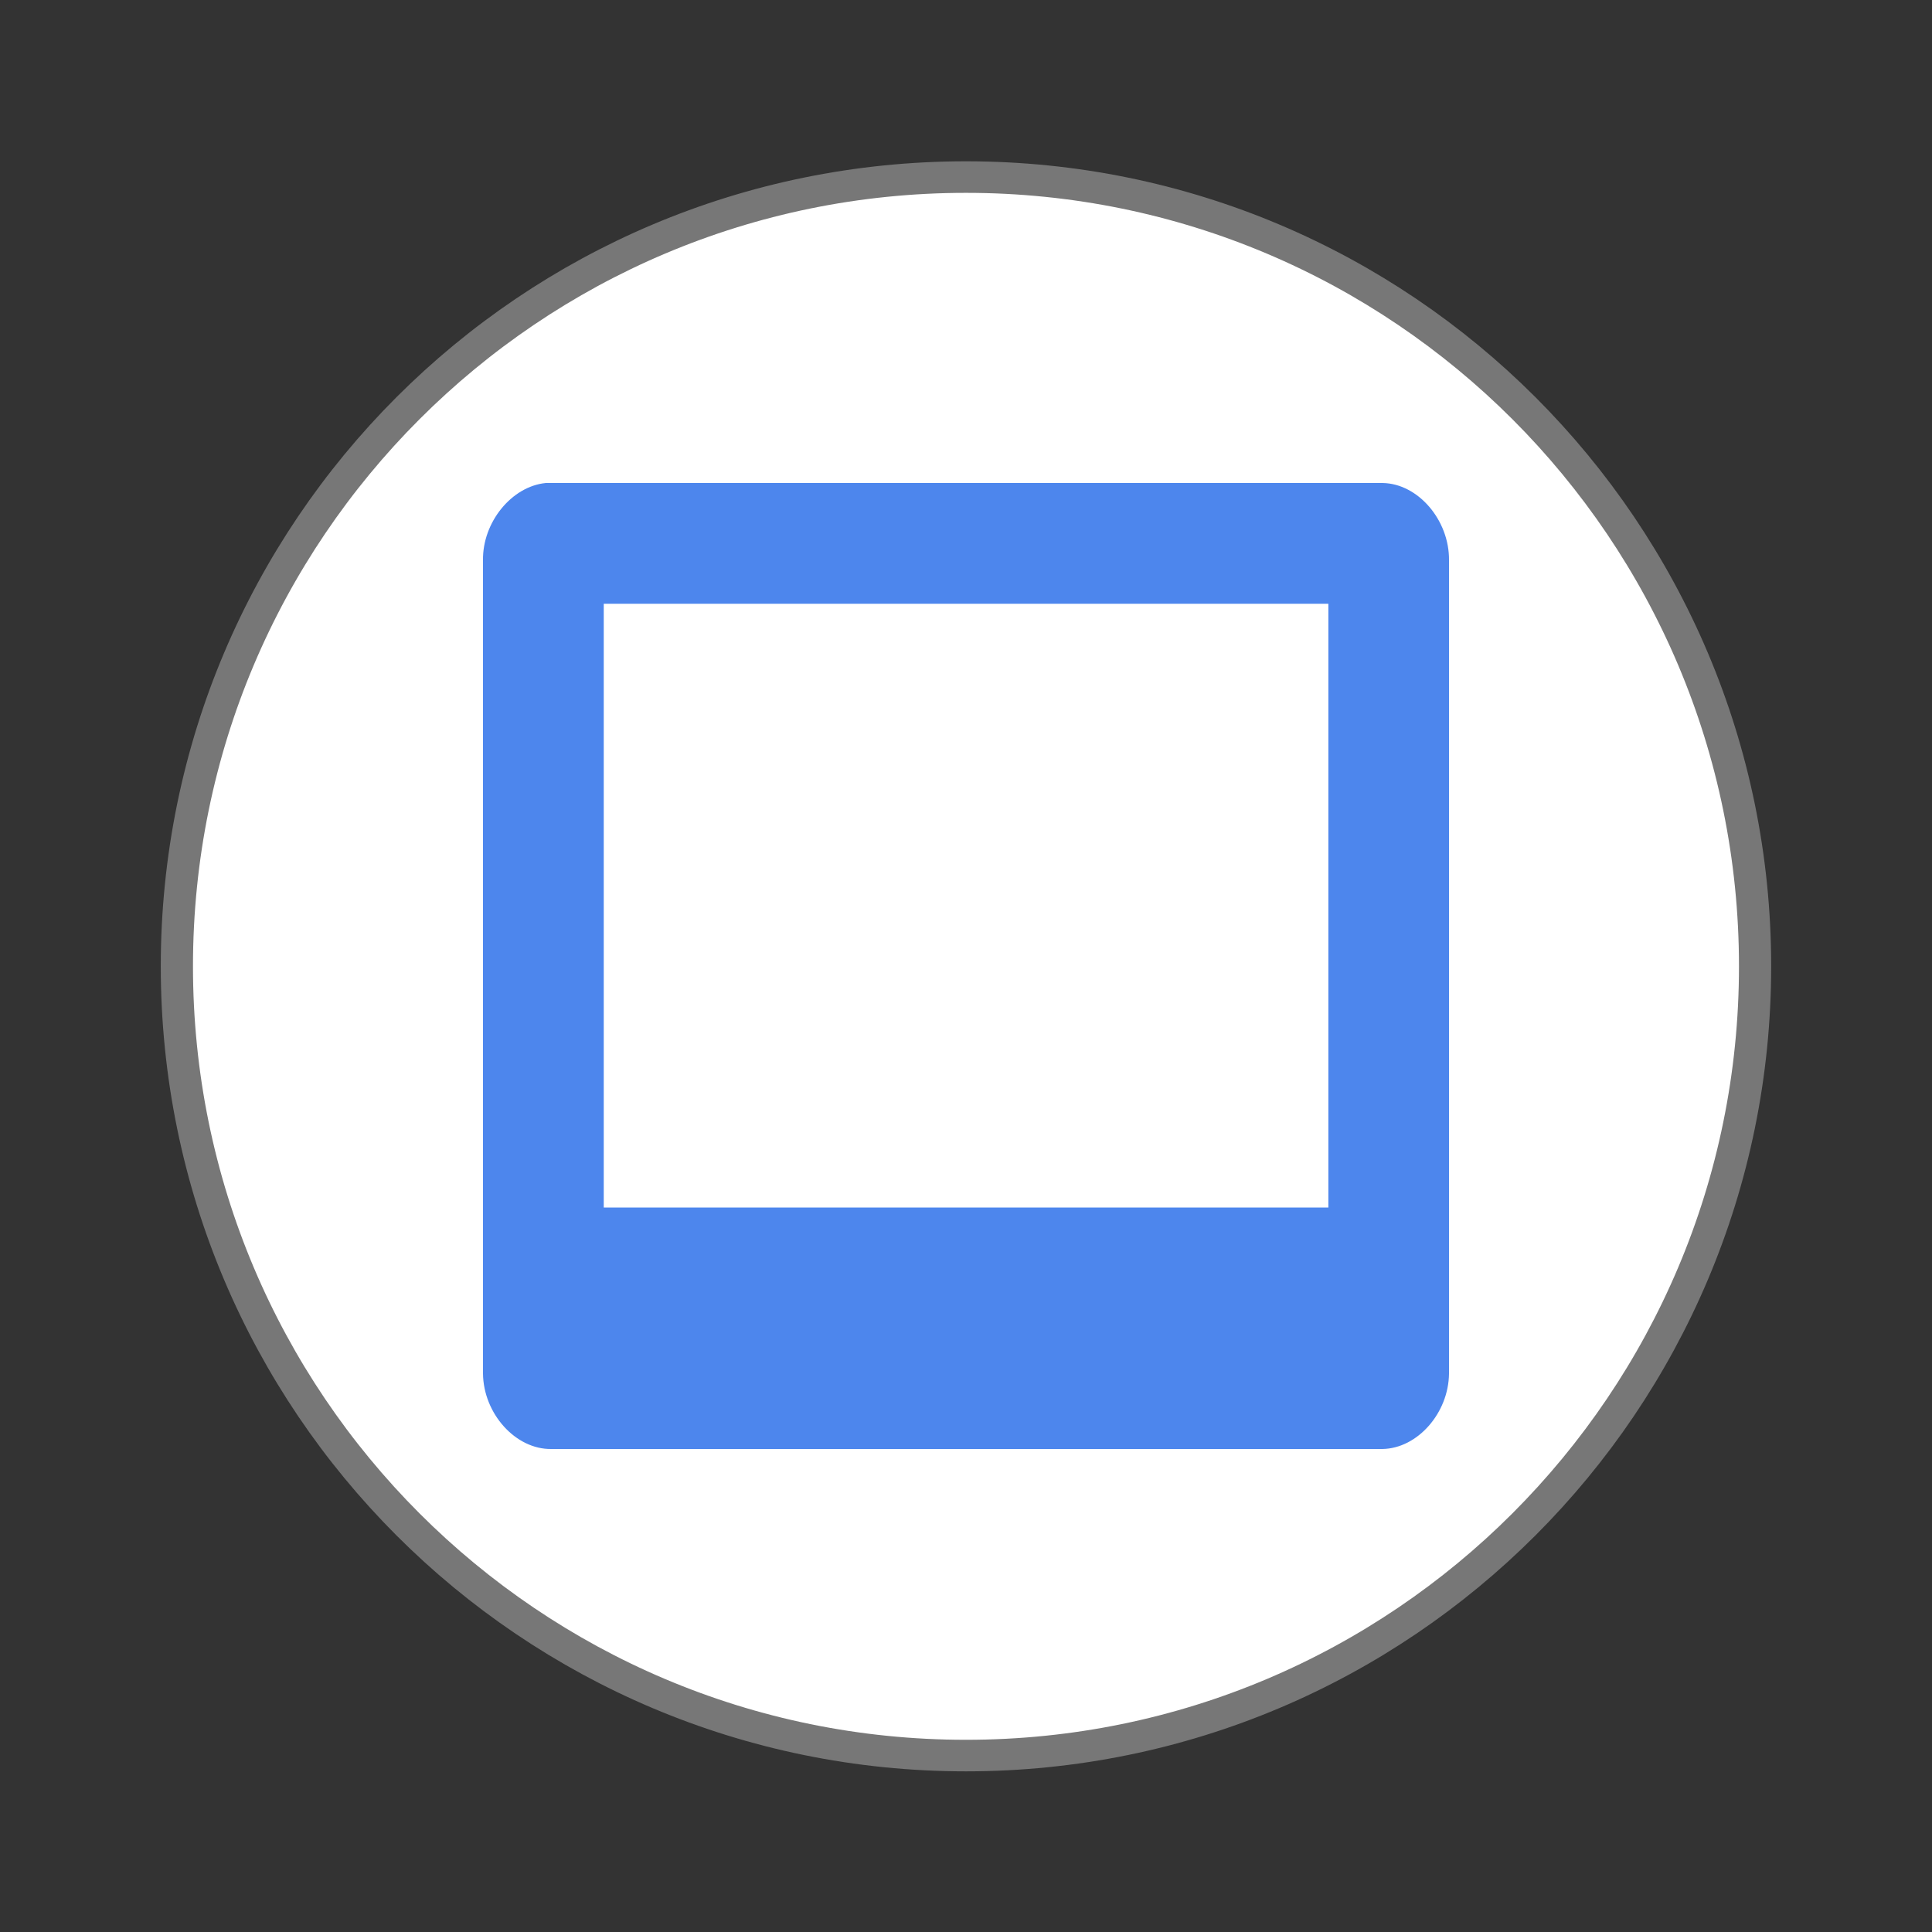 <?xml version="1.0" encoding="UTF-8" standalone="no"?>
<svg
   xmlns:dc="http://purl.org/dc/elements/1.1/"
   xmlns:cc="http://creativecommons.org/ns#"
   xmlns:rdf="http://www.w3.org/1999/02/22-rdf-syntax-ns#"
   xmlns:svg="http://www.w3.org/2000/svg"
   xmlns="http://www.w3.org/2000/svg"
   xmlns:sodipodi="http://sodipodi.sourceforge.net/DTD/sodipodi-0.dtd"
   xmlns:inkscape="http://www.inkscape.org/namespaces/inkscape"
   width="64"
   height="64"
   viewBox="0 0 64 64"
   id="svg2"
   version="1.1"
   inkscape:version="0.91 r13725"
   sodipodi:docname="emblem-pictures.svg">
  <rect x="0" y="0" width="64" height="64" fill="#333333" stroke="none"/>
  <defs
     id="defs10" />
  <sodipodi:namedview
     pagecolor="#ffffff"
     bordercolor="#666666"
     borderopacity="1"
     objecttolerance="10"
     gridtolerance="10"
     guidetolerance="10"
     inkscape:pageopacity="0"
     inkscape:pageshadow="2"
     inkscape:window-width="1366"
     inkscape:window-height="704"
     id="namedview8"
     showgrid="true"
     inkscape:object-nodes="true"
     inkscape:zoom="15.383789"
     inkscape:cx="20.481255"
     inkscape:cy="32"
     inkscape:window-x="0"
     inkscape:window-y="27"
     inkscape:window-maximized="1"
     inkscape:current-layer="svg2">
    <inkscape:grid
       type="xygrid"
       id="grid4140" />
  </sodipodi:namedview>
  <path
     style="fill:#fff;stroke:#777;stroke-width:.5"
     d="M 25.933 35.186 C 25.933 42.095 20.446 47.696 13.678 47.696 C 6.909 47.696 1.423 42.095 1.423 35.186 C 1.423 28.277 6.909 22.677 13.678 22.677 C 20.446 22.677 25.933 28.277 25.933 35.186 Z "
     transform="matrix(2.133 0 0 2.09 2.824 -41.529)"
     id="path4" />
  <path
     style="fill:#427fec;fill-opacity:0.941"
     d="M 18.082,16 C 16.953,16.109 15.98,17.297 16,18.562 L 16,45.5 c 0.012,1.328 1.082,2.52 2.266,2.5 l 27.531,0 C 46.961,47.98 47.988,46.805 48,45.5 L 48,18.562 C 48.016,17.238 46.98,16.016 45.797,16 Z M 20,20 l 24.004,0 0,20 L 20,40 Z"
     id="path6"
     inkscape:connector-curvature="0"
     sodipodi:nodetypes="cccccccccccccc" />
</svg>
